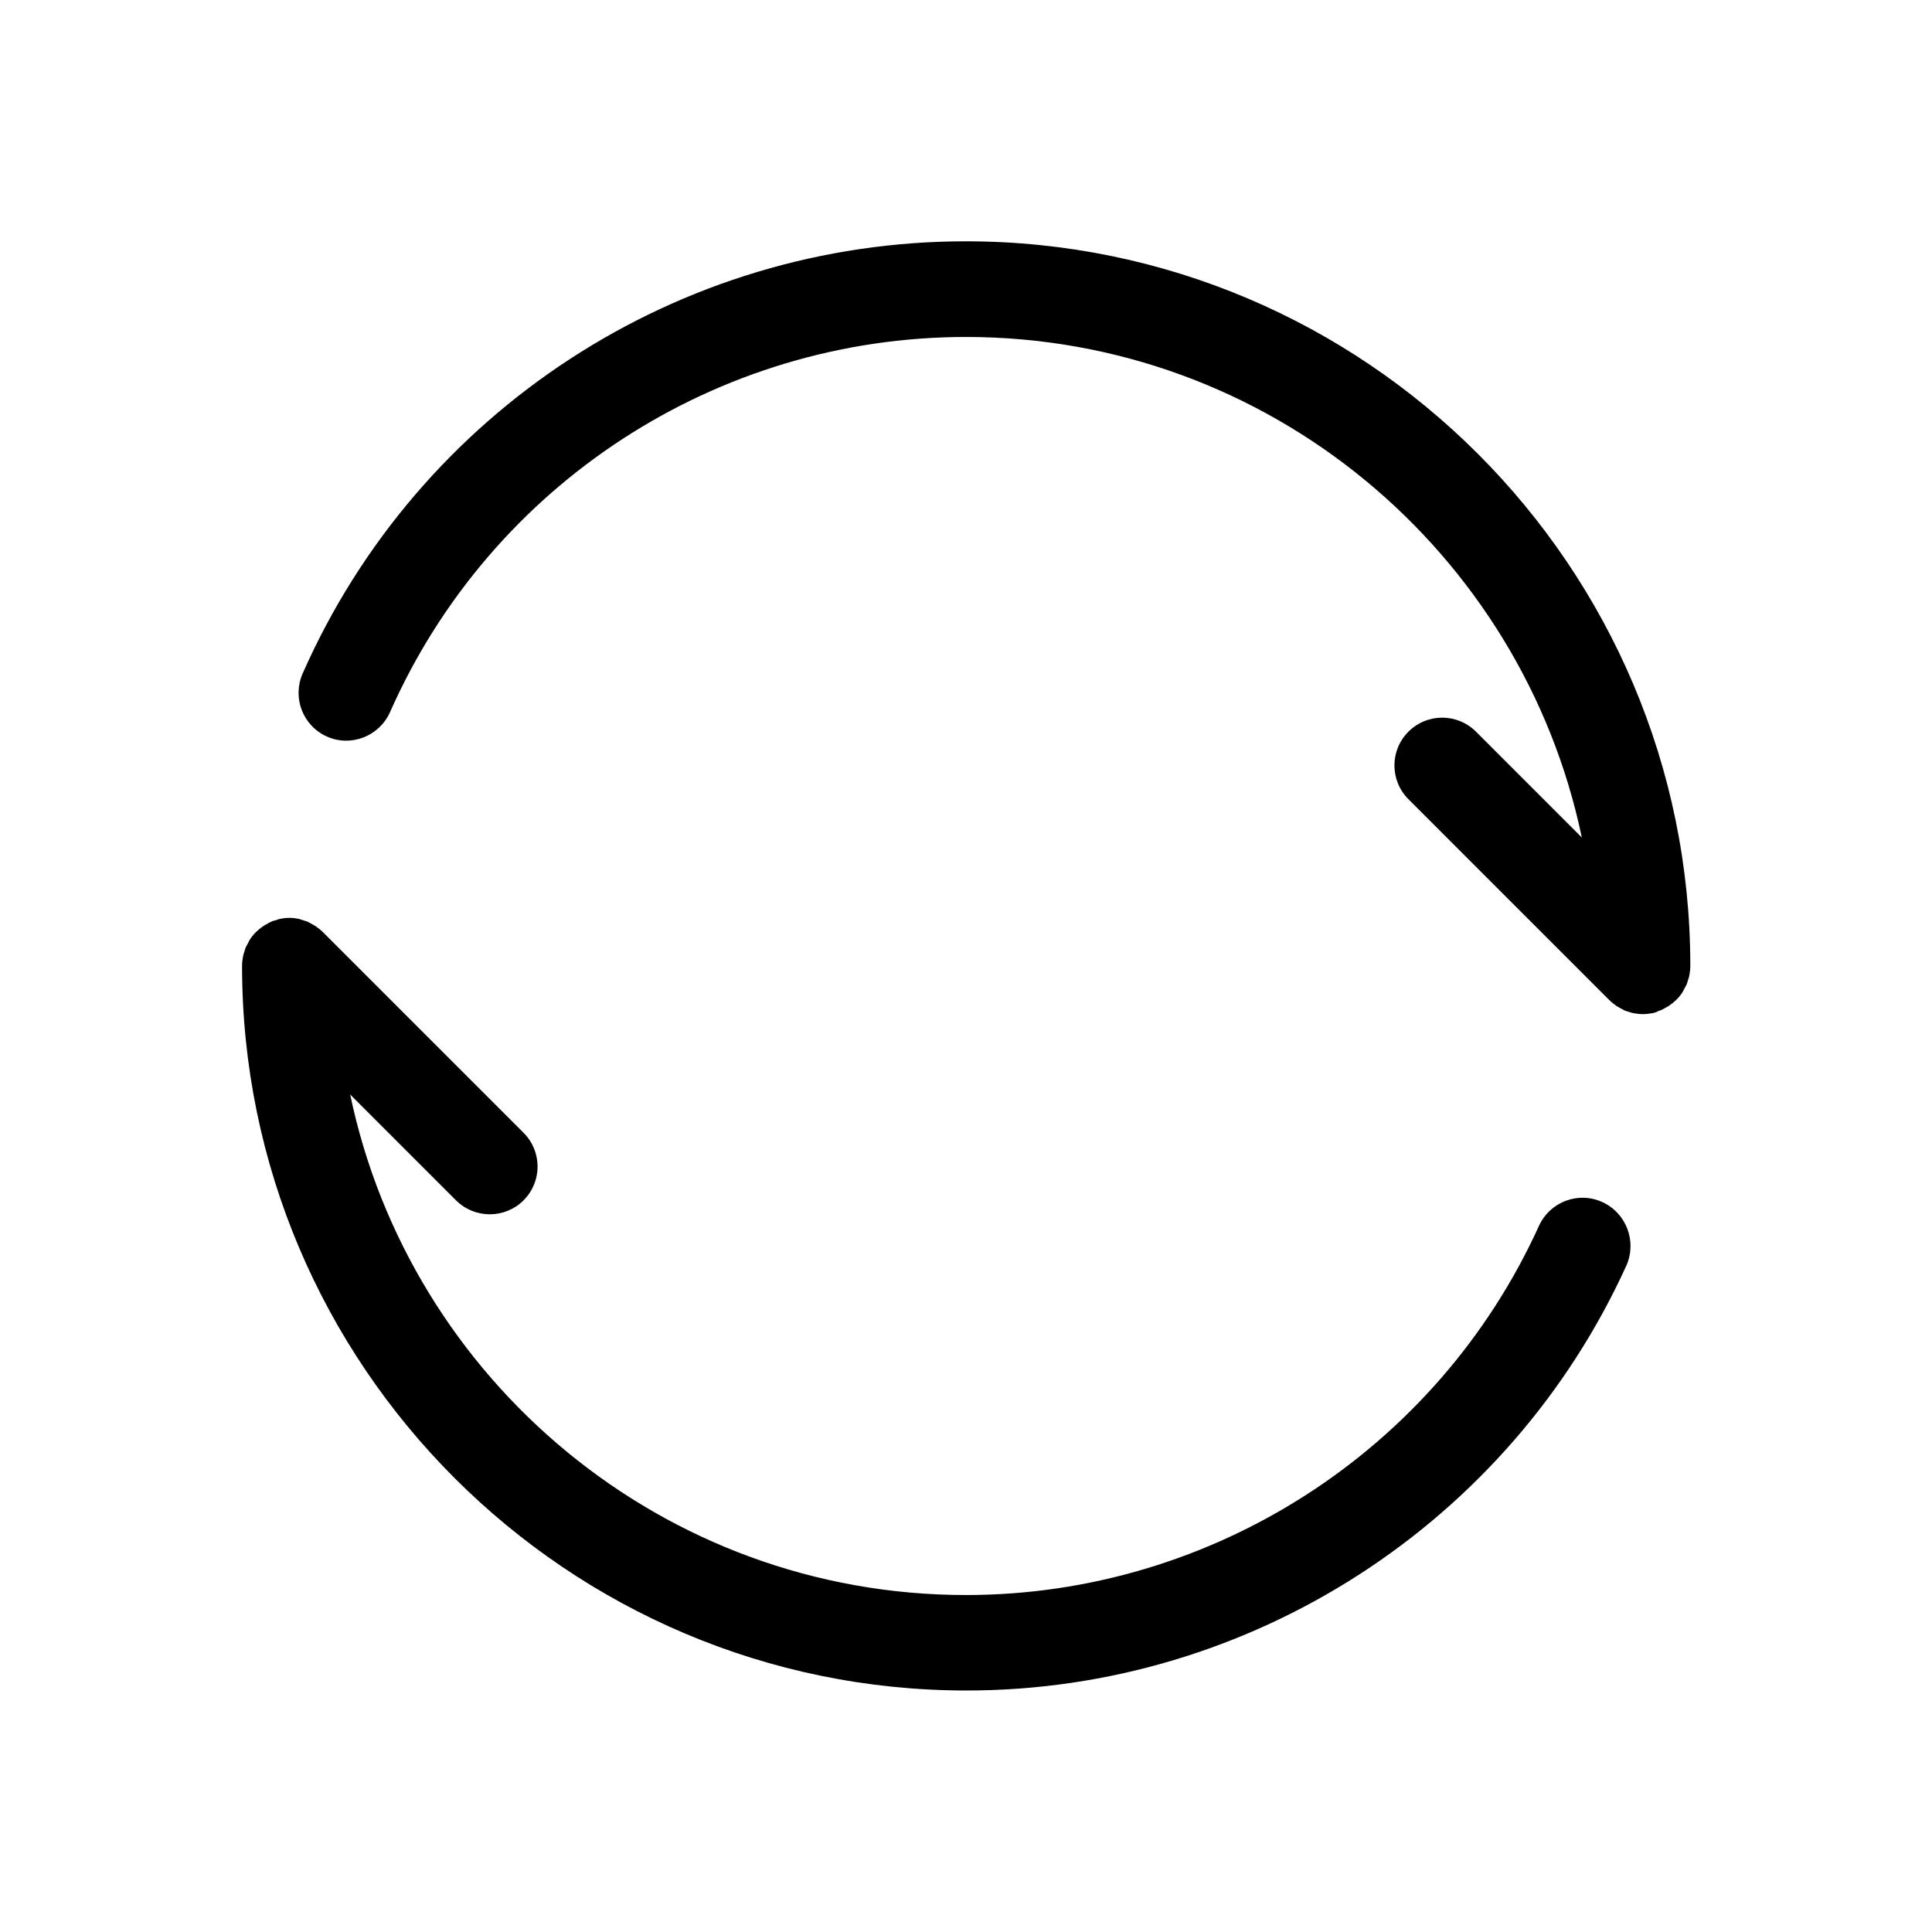 <svg t="1649216655704" class="icon" viewBox="0 0 1024 1024" version="1.1" xmlns="http://www.w3.org/2000/svg" p-id="3107" data-darkreader-inline-fill="" width="200" height="200"><path d="M849.2 637.1c-12.7-5.8-27.7-0.1-33.5 12.6-54 118.9-173.2 195.7-303.7 195.7-160.5 0-294.8-114-326.4-265.3l56.1 56.1c4.9 4.9 11.4 7.4 17.9 7.4 6.5 0 13-2.5 17.9-7.4 9.9-9.9 9.9-25.9 0-35.8L171.2 494.1c-1.2-1.2-2.5-2.2-3.9-3.2-0.6-0.4-1.3-0.7-1.9-1.1-0.8-0.4-1.6-0.9-2.4-1.3-0.8-0.3-1.7-0.5-2.5-0.8-0.7-0.2-1.4-0.5-2.2-0.7-1.6-0.3-3.1-0.5-4.7-0.5h-0.2-0.2c-1.6 0-3.2 0.2-4.7 0.5-0.8 0.2-1.5 0.4-2.2 0.7-0.8 0.2-1.7 0.4-2.5 0.8-0.9 0.4-1.6 0.8-2.4 1.3-0.6 0.4-1.3 0.6-1.9 1.1-2.8 1.9-5.2 4.2-7 7-0.4 0.6-0.7 1.3-1 1.9-0.4 0.8-0.9 1.6-1.3 2.4-0.3 0.8-0.5 1.7-0.8 2.6-0.2 0.7-0.5 1.4-0.6 2.2-0.3 1.6-0.5 3.3-0.5 5 0 211.7 172.3 384 384 384 150.3 0 287.6-88.5 349.8-225.4 5.5-12.7-0.1-27.7-12.9-33.5zM880.4 535.4c0.8-0.4 1.6-0.8 2.4-1.3 0.6-0.4 1.3-0.6 1.9-1.1 2.8-1.9 5.2-4.2 7-7 0.4-0.6 0.7-1.3 1-1.9 0.4-0.8 0.9-1.6 1.3-2.4 0.3-0.8 0.5-1.7 0.8-2.6 0.2-0.7 0.5-1.4 0.6-2.2 0.3-1.6 0.5-3.3 0.5-5 0-211.7-172.3-384-384-384-152.1 0-290.1 89.9-351.5 229.1-5.6 12.8 0.1 27.7 12.9 33.4 12.8 5.7 27.7-0.2 33.4-12.9C260.1 256.7 379.9 178.6 512 178.6c160.5 0 294.8 114 326.4 265.3l-56.1-56.1c-9.9-9.9-25.9-9.9-35.8 0-9.9 9.9-9.9 25.9 0 35.8L852.9 530c1.2 1.2 2.5 2.2 3.9 3.2 0.6 0.4 1.3 0.7 1.9 1.1 0.8 0.4 1.6 0.9 2.4 1.3 0.8 0.3 1.7 0.5 2.5 0.8 0.7 0.2 1.4 0.5 2.2 0.6 1.6 0.3 3.3 0.5 5 0.5 1.7 0 3.3-0.2 5-0.5 0.8-0.1 1.5-0.4 2.2-0.6 0.7-0.5 1.5-0.7 2.4-1z" p-id="3108"></path></svg>